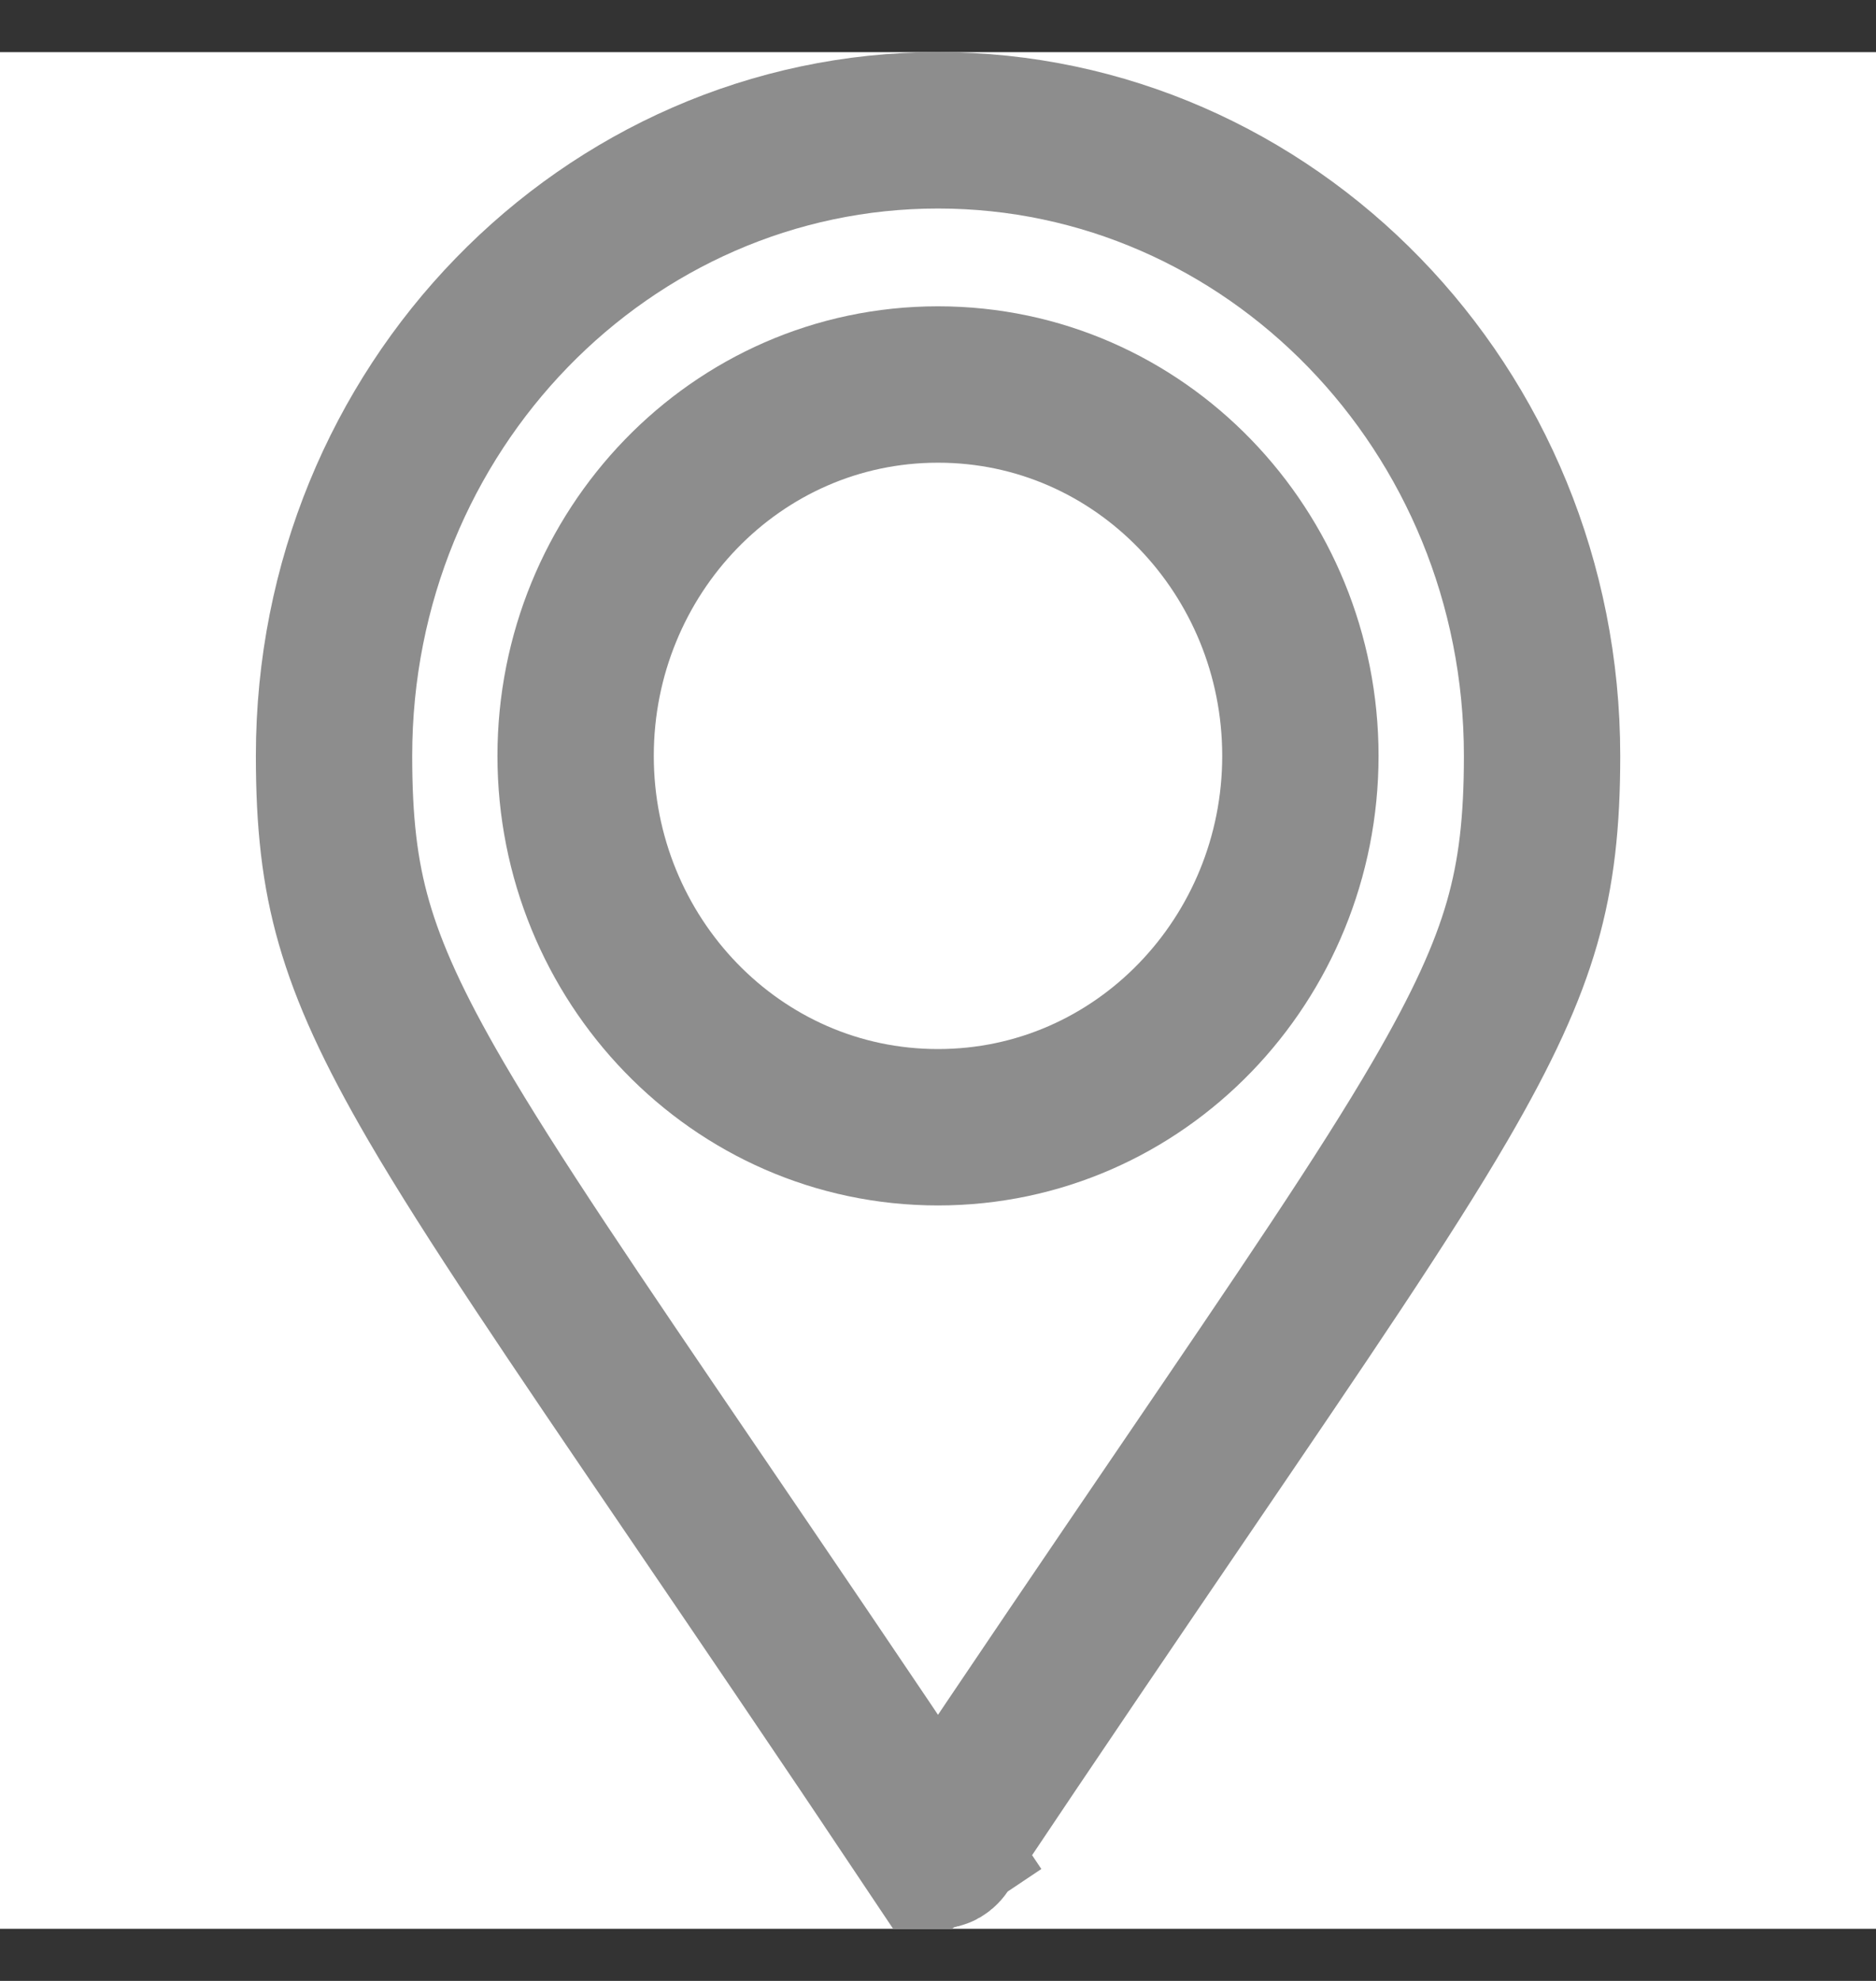 <svg width="18" height="19" viewBox="0 0 18 19" fill="none" xmlns="http://www.w3.org/2000/svg">
<rect x="0" y="0" width="18" height="19" fill="#333333" stroke="none"/>
<g clip-path="url(#clip0_4913_29)">
<rect width="18" height="18" transform="translate(0 0.5)" fill="white"/>
<path d="M8.951 17.72C8.049 16.372 7.286 15.251 6.64 14.302C5.494 12.618 4.715 11.474 4.181 10.559C3.774 9.86 3.537 9.338 3.397 8.851C3.258 8.369 3.205 7.885 3.205 7.25C3.205 3.914 5.821 1.25 9 1.25C12.179 1.25 14.796 3.914 14.796 7.25C14.796 7.885 14.742 8.369 14.604 8.851C14.464 9.338 14.226 9.86 13.819 10.559C13.286 11.474 12.506 12.618 11.36 14.302C10.714 15.251 9.951 16.372 9.05 17.719C9.039 17.735 9.029 17.741 9.024 17.744C9.017 17.748 9.009 17.75 9 17.75C8.991 17.75 8.983 17.748 8.976 17.744C8.971 17.741 8.961 17.735 8.95 17.719L8.327 18.137L8.951 17.72ZM9 10.812C10.942 10.812 12.477 9.196 12.477 7.25C12.477 5.304 10.942 3.688 9 3.688C7.058 3.688 5.523 5.304 5.523 7.25C5.523 9.196 7.058 10.812 9 10.812Z" stroke="#8D8D8D" stroke-width="1.5"/>
</g>
<defs>
<clipPath id="clip0_4913_29">
<rect width="18" height="18" fill="white" transform="translate(0 0.5)"/>
</clipPath>
</defs>
</svg>
